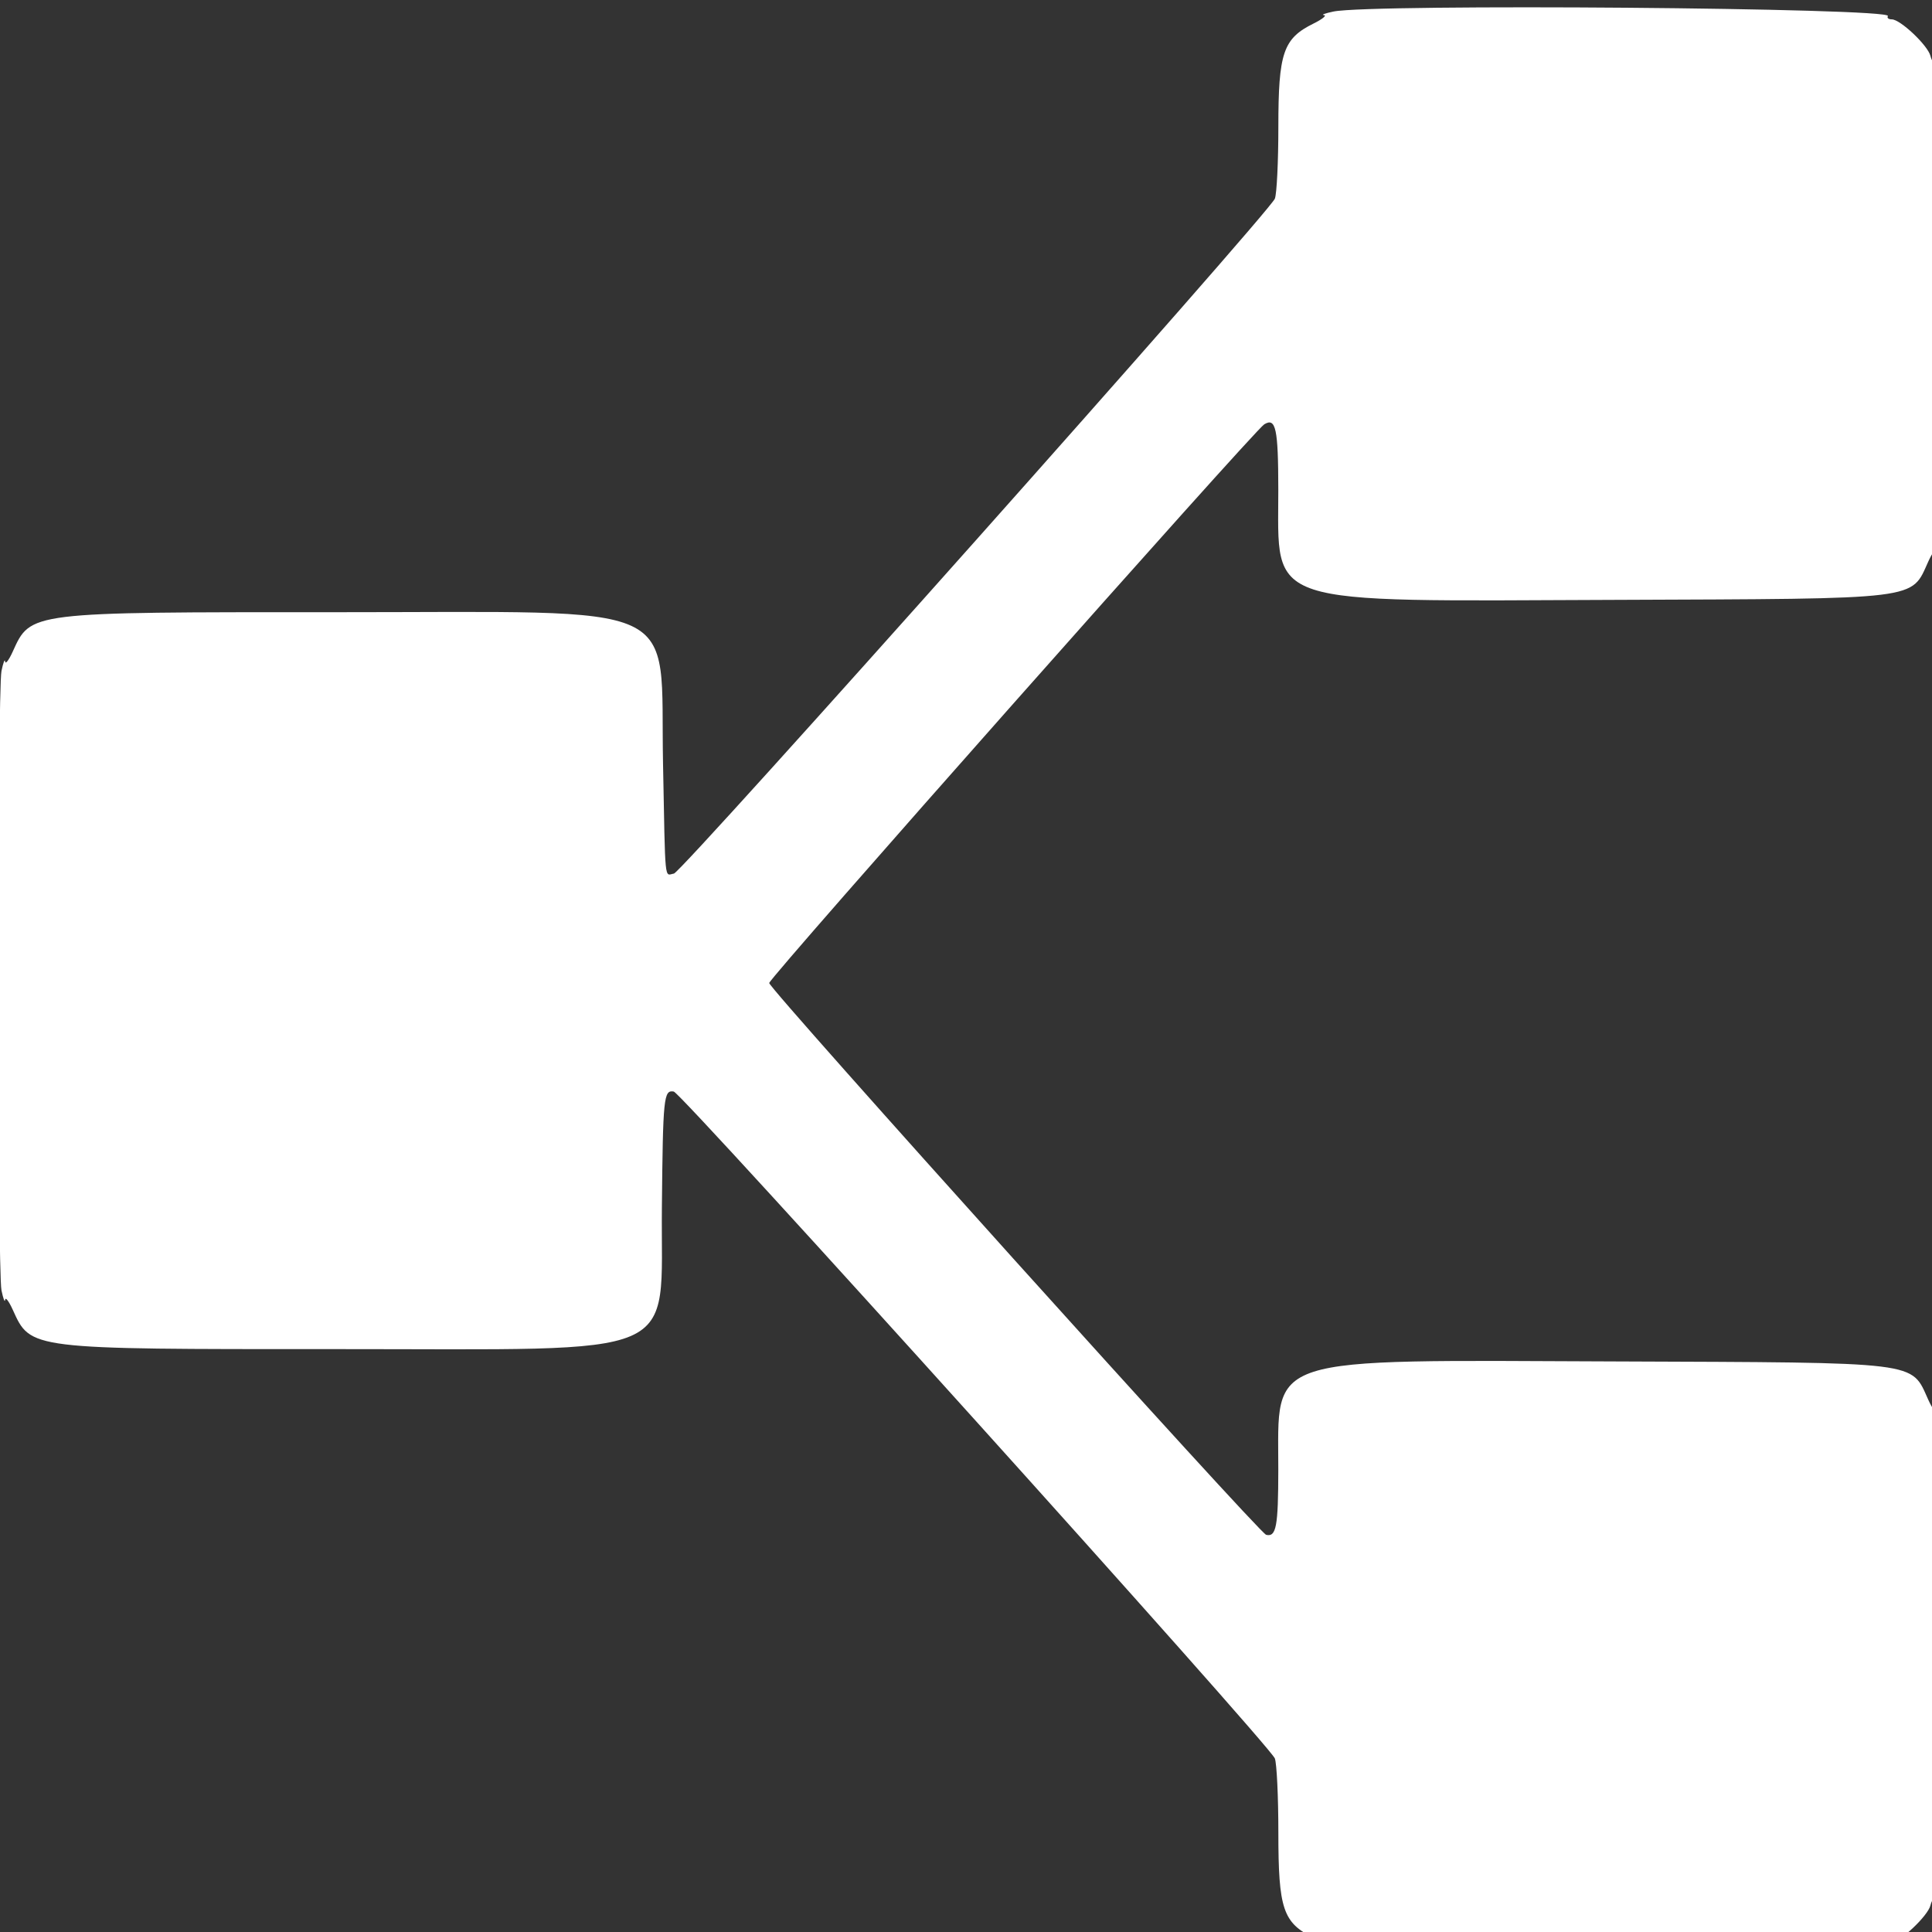 <?xml version="1.0" encoding="UTF-8" standalone="no"?>
<!-- Created with Inkscape (http://www.inkscape.org/) -->

<svg
   xmlns:dc="http://purl.org/dc/elements/1.1/"
   xmlns:cc="http://creativecommons.org/ns#"
   xmlns:rdf="http://www.w3.org/1999/02/22-rdf-syntax-ns#"
   xmlns:svg="http://www.w3.org/2000/svg"
   xmlns="http://www.w3.org/2000/svg"
   xmlns:sodipodi="http://sodipodi.sourceforge.net/DTD/sodipodi-0.dtd"
   xmlns:inkscape="http://www.inkscape.org/namespaces/inkscape"
   id="svg3117"
   version="1.1"
   inkscape:version="0.48.4 r9939"
   width="30"
   height="30"
   sodipodi:docname="nodes.svg">
  <rect width="100%" height="100%" fill="#333333" stroke="none"/>
  <defs
     id="defs3121" />
  <sodipodi:namedview
     pagecolor="#ffffff"
     bordercolor="#666666"
     borderopacity="1"
     objecttolerance="10"
     gridtolerance="10"
     guidetolerance="10"
     inkscape:pageopacity="0"
     inkscape:pageshadow="2"
     inkscape:window-width="1108"
     inkscape:window-height="710"
     id="namedview3119"
     showgrid="false"
     inkscape:zoom="14.75"
     inkscape:cx="24.355569"
     inkscape:cy="14.425923"
     inkscape:window-x="536"
     inkscape:window-y="403"
     inkscape:window-maximized="0"
     inkscape:current-layer="g3143" />
  <g
     id="g3143"
     transform="matrix(0.059,0,0,0.059,1.098,-1.024)">
    <path
       style="fill:#ffffff;fill-opacity:1;stroke:none"
       d="m 331.835,530.451 c -1.925,-0.405 -2.825,-0.796 -2,-0.869 0.825,-0.073 -0.425,-1.085 -2.777,-2.249 -8,-3.96 -9.223,-7.628 -9.223,-27.654 0,-9.403 -0.416,-18.192 -0.925,-19.53 -1.328,-3.493 -156.041,-175.134 -158.202,-175.512 -2.646,-0.462 -2.839,1.421 -3.12,30.494 -0.392,40.587 7.288,37.267 -86.253,37.292 -80.628,0.021 -79.83,0.119 -84.595,-10.372 -1.024,-2.254 -1.923,-3.424 -1.998,-2.599 -0.075,0.825 -0.509,-0.3 -0.964,-2.5 -1.08,-5.221 -1.08,-157.779 0,-163 0.455,-2.2 0.889,-3.325 0.964,-2.5 0.075,0.825 0.975,-0.345 1.998,-2.599 4.764,-10.491 3.966,-10.393 84.595,-10.372 93.923,0.025 85.714,-3.749 86.553,39.791 0.623,32.319 0.335,29.42 2.872,28.999 2.139,-0.355 156.692,-173.942 158.157,-177.635 0.505,-1.273 0.918,-9.784 0.918,-18.912 0,-19.469 1.274,-23.219 9.223,-27.154 2.352,-1.164 3.602,-2.169 2.777,-2.233 -0.825,-0.064 0.3,-0.488 2.5,-0.943 10.088,-2.087 147.255,-0.973 145.921,1.185 -0.297,0.48 0.161,0.872 1.017,0.872 2.247,0 9.483,6.838 10.182,9.621 0.326,1.301 0.938,2.152 1.359,1.892 2.021,-1.249 2.99,119.251 1.021,126.987 -0.42,1.65 -0.826,2.325 -0.904,1.5 -0.077,-0.825 -0.995,0.383 -2.04,2.684 -4.625,10.188 -1.308,9.78 -82.258,10.098 -93.785,0.368 -88.782,2.001 -88.813,-29 -0.016,-16.112 -0.652,-19.061 -3.706,-17.197 -2.628,1.604 -130.278,145.673 -130.278,147.036 0,1.601 128.956,144.793 130.788,145.227 2.659,0.629 3.181,-2.167 3.196,-17.131 0.032,-30.416 -4.797,-28.866 88.813,-28.5 80.95,0.317 77.633,-0.09 82.258,10.098 1.045,2.301 1.963,3.509 2.04,2.684 0.077,-0.825 0.484,-0.15 0.904,1.5 1.969,7.736 1,128.236 -1.021,126.987 -0.421,-0.26 -1.033,0.591 -1.359,1.892 -0.699,2.783 -7.935,9.621 -10.182,9.621 -0.856,0 -1.314,0.393 -1.017,0.872 1.299,2.102 -136.74,3.165 -146.421,1.128 z"
       id="path3145"
       inkscape:connector-curvature="0" />
  </g>
</svg>
